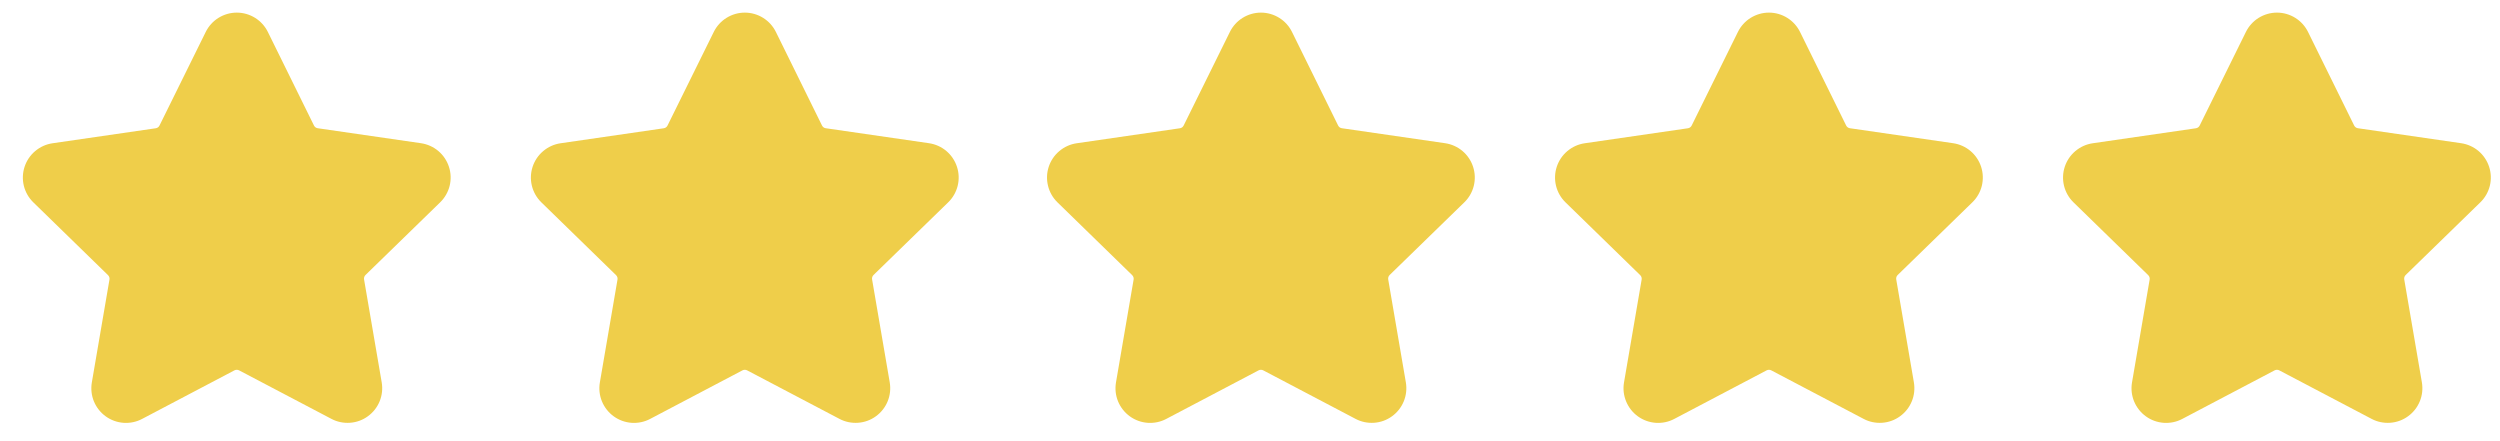 <svg width="85" height="15" viewBox="0 0 85 15" fill="none" xmlns="http://www.w3.org/2000/svg">
<path d="M14.966 6.879C15.123 6.726 15.235 6.531 15.288 6.318C15.341 6.104 15.332 5.88 15.264 5.671C15.196 5.462 15.071 5.276 14.903 5.134C14.734 4.992 14.53 4.901 14.312 4.869L10.803 4.36C10.776 4.356 10.75 4.346 10.727 4.33C10.705 4.313 10.687 4.292 10.675 4.267L9.107 1.086C9.01 0.889 8.859 0.723 8.673 0.607C8.486 0.491 8.271 0.429 8.051 0.429C7.831 0.429 7.616 0.491 7.429 0.607C7.242 0.723 7.092 0.889 6.995 1.086L5.423 4.268C5.411 4.293 5.393 4.314 5.37 4.331C5.348 4.347 5.322 4.357 5.295 4.361L1.785 4.871C1.568 4.903 1.364 4.995 1.196 5.137C1.028 5.278 0.903 5.464 0.835 5.673C0.767 5.882 0.759 6.105 0.811 6.318C0.864 6.532 0.975 6.726 1.132 6.879L3.672 9.354C3.692 9.374 3.707 9.397 3.716 9.424C3.724 9.45 3.727 9.478 3.722 9.505L3.122 13.005C3.086 13.222 3.11 13.444 3.193 13.647C3.277 13.85 3.415 14.026 3.593 14.155C3.771 14.284 3.981 14.36 4.2 14.376C4.419 14.391 4.638 14.346 4.832 14.243L7.971 12.592C7.995 12.579 8.022 12.573 8.05 12.573C8.077 12.573 8.105 12.579 8.129 12.592L11.269 14.242C11.463 14.345 11.683 14.39 11.902 14.374C12.121 14.359 12.332 14.282 12.509 14.152C12.687 14.023 12.825 13.847 12.908 13.643C12.991 13.44 13.015 13.217 12.978 13L12.378 9.5C12.373 9.473 12.376 9.445 12.384 9.419C12.393 9.392 12.408 9.369 12.428 9.349L14.966 6.879Z" fill="#EFCE4A"/>
<path d="M49.787 6.879C49.945 6.726 50.056 6.531 50.109 6.318C50.162 6.104 50.153 5.88 50.085 5.671C50.017 5.462 49.892 5.276 49.724 5.134C49.555 4.992 49.351 4.901 49.133 4.869L45.624 4.36C45.597 4.356 45.571 4.346 45.548 4.33C45.526 4.313 45.508 4.292 45.496 4.267L43.928 1.086C43.831 0.889 43.681 0.723 43.494 0.607C43.307 0.491 43.092 0.429 42.872 0.429C42.652 0.429 42.437 0.491 42.25 0.607C42.063 0.723 41.913 0.889 41.816 1.086L40.244 4.268C40.232 4.293 40.214 4.314 40.191 4.331C40.169 4.347 40.143 4.357 40.116 4.361L36.606 4.871C36.389 4.903 36.185 4.995 36.017 5.137C35.849 5.278 35.724 5.464 35.656 5.673C35.588 5.882 35.58 6.105 35.633 6.318C35.685 6.532 35.796 6.726 35.953 6.879L38.493 9.354C38.513 9.374 38.528 9.397 38.537 9.424C38.545 9.45 38.548 9.478 38.543 9.505L37.943 13.005C37.907 13.222 37.931 13.444 38.014 13.647C38.098 13.85 38.236 14.026 38.414 14.155C38.592 14.284 38.802 14.36 39.021 14.376C39.24 14.391 39.459 14.346 39.653 14.243L42.792 12.592C42.816 12.579 42.843 12.573 42.871 12.573C42.898 12.573 42.926 12.579 42.95 12.592L46.09 14.242C46.285 14.345 46.504 14.39 46.723 14.374C46.942 14.359 47.153 14.282 47.33 14.152C47.508 14.023 47.646 13.847 47.729 13.643C47.812 13.44 47.836 13.217 47.799 13L47.199 9.5C47.194 9.473 47.197 9.445 47.205 9.419C47.214 9.392 47.229 9.369 47.249 9.349L49.787 6.879Z" fill="#EFCE4A"/>
<path d="M32.239 6.879C32.397 6.726 32.508 6.531 32.561 6.318C32.614 6.104 32.605 5.88 32.537 5.671C32.469 5.462 32.344 5.276 32.176 5.134C32.007 4.992 31.803 4.901 31.585 4.869L28.076 4.36C28.049 4.356 28.023 4.346 28 4.33C27.978 4.313 27.96 4.292 27.948 4.267L26.38 1.086C26.283 0.889 26.132 0.723 25.946 0.607C25.759 0.491 25.544 0.429 25.324 0.429C25.104 0.429 24.889 0.491 24.702 0.607C24.515 0.723 24.365 0.889 24.268 1.086L22.696 4.268C22.684 4.293 22.666 4.314 22.643 4.331C22.621 4.347 22.595 4.357 22.568 4.361L19.058 4.871C18.841 4.903 18.637 4.995 18.469 5.137C18.301 5.278 18.176 5.464 18.108 5.673C18.04 5.882 18.032 6.105 18.084 6.318C18.137 6.532 18.248 6.726 18.405 6.879L20.945 9.354C20.965 9.374 20.98 9.397 20.989 9.424C20.997 9.45 21 9.478 20.995 9.505L20.395 13.005C20.358 13.222 20.383 13.444 20.466 13.647C20.55 13.85 20.688 14.026 20.866 14.155C21.044 14.284 21.254 14.36 21.473 14.376C21.692 14.391 21.911 14.346 22.105 14.243L25.244 12.592C25.268 12.579 25.295 12.573 25.323 12.573C25.35 12.573 25.378 12.579 25.402 12.592L28.542 14.242C28.736 14.345 28.956 14.39 29.175 14.374C29.394 14.359 29.605 14.282 29.782 14.152C29.96 14.023 30.098 13.847 30.181 13.643C30.264 13.44 30.288 13.217 30.251 13L29.651 9.5C29.646 9.473 29.648 9.445 29.657 9.419C29.666 9.392 29.681 9.369 29.701 9.349L32.239 6.879Z" fill="#EFCE4A"/>
<path d="M67.06 6.879C67.218 6.726 67.329 6.531 67.382 6.318C67.434 6.104 67.426 5.88 67.358 5.671C67.29 5.462 67.165 5.276 66.997 5.134C66.828 4.992 66.624 4.901 66.406 4.869L62.897 4.36C62.87 4.356 62.844 4.346 62.822 4.33C62.799 4.313 62.781 4.292 62.769 4.267L61.201 1.086C61.104 0.889 60.953 0.723 60.767 0.607C60.58 0.491 60.365 0.429 60.145 0.429C59.925 0.429 59.71 0.491 59.523 0.607C59.336 0.723 59.186 0.889 59.089 1.086L57.517 4.268C57.505 4.293 57.487 4.314 57.464 4.331C57.442 4.347 57.416 4.357 57.389 4.361L53.879 4.871C53.662 4.903 53.458 4.995 53.29 5.137C53.122 5.278 52.997 5.464 52.929 5.673C52.861 5.882 52.853 6.105 52.905 6.318C52.958 6.532 53.069 6.726 53.226 6.879L55.766 9.354C55.786 9.374 55.801 9.397 55.81 9.424C55.818 9.45 55.821 9.478 55.816 9.505L55.216 13.005C55.179 13.222 55.204 13.444 55.288 13.647C55.371 13.85 55.509 14.026 55.687 14.155C55.865 14.284 56.075 14.36 56.294 14.376C56.513 14.391 56.732 14.346 56.926 14.243L60.065 12.592C60.089 12.579 60.116 12.573 60.144 12.573C60.172 12.573 60.199 12.579 60.223 12.592L63.363 14.242C63.557 14.345 63.777 14.39 63.996 14.374C64.215 14.359 64.426 14.282 64.603 14.152C64.781 14.023 64.919 13.847 65.002 13.643C65.085 13.44 65.109 13.217 65.072 13L64.472 9.5C64.467 9.473 64.47 9.445 64.478 9.419C64.487 9.392 64.502 9.369 64.522 9.349L67.06 6.879Z" fill="#EFCE4A"/>
<path d="M84.332 6.879C84.49 6.726 84.601 6.531 84.654 6.318C84.707 6.104 84.698 5.88 84.63 5.671C84.562 5.462 84.437 5.276 84.269 5.134C84.1 4.992 83.896 4.901 83.678 4.869L80.169 4.36C80.142 4.356 80.116 4.346 80.094 4.33C80.071 4.313 80.053 4.292 80.041 4.267L78.473 1.086C78.376 0.889 78.225 0.723 78.039 0.607C77.852 0.491 77.637 0.429 77.417 0.429C77.197 0.429 76.982 0.491 76.795 0.607C76.608 0.723 76.458 0.889 76.361 1.086L74.789 4.268C74.777 4.293 74.759 4.314 74.736 4.331C74.714 4.347 74.688 4.357 74.661 4.361L71.151 4.871C70.934 4.903 70.73 4.995 70.562 5.137C70.394 5.278 70.269 5.464 70.201 5.673C70.133 5.882 70.125 6.105 70.177 6.318C70.23 6.532 70.341 6.726 70.498 6.879L73.038 9.354C73.058 9.374 73.073 9.397 73.082 9.424C73.09 9.45 73.093 9.478 73.088 9.505L72.488 13.005C72.451 13.222 72.476 13.444 72.559 13.647C72.643 13.85 72.781 14.026 72.959 14.155C73.136 14.284 73.347 14.36 73.566 14.376C73.785 14.391 74.004 14.346 74.198 14.243L77.337 12.592C77.361 12.579 77.388 12.573 77.416 12.573C77.443 12.573 77.471 12.579 77.495 12.592L80.635 14.242C80.829 14.345 81.049 14.39 81.268 14.374C81.487 14.359 81.698 14.282 81.875 14.152C82.053 14.023 82.191 13.847 82.274 13.643C82.357 13.44 82.381 13.217 82.344 13L81.744 9.5C81.739 9.473 81.742 9.445 81.75 9.419C81.759 9.392 81.774 9.369 81.794 9.349L84.332 6.879Z" fill="#EFCE4A"/>
</svg>
